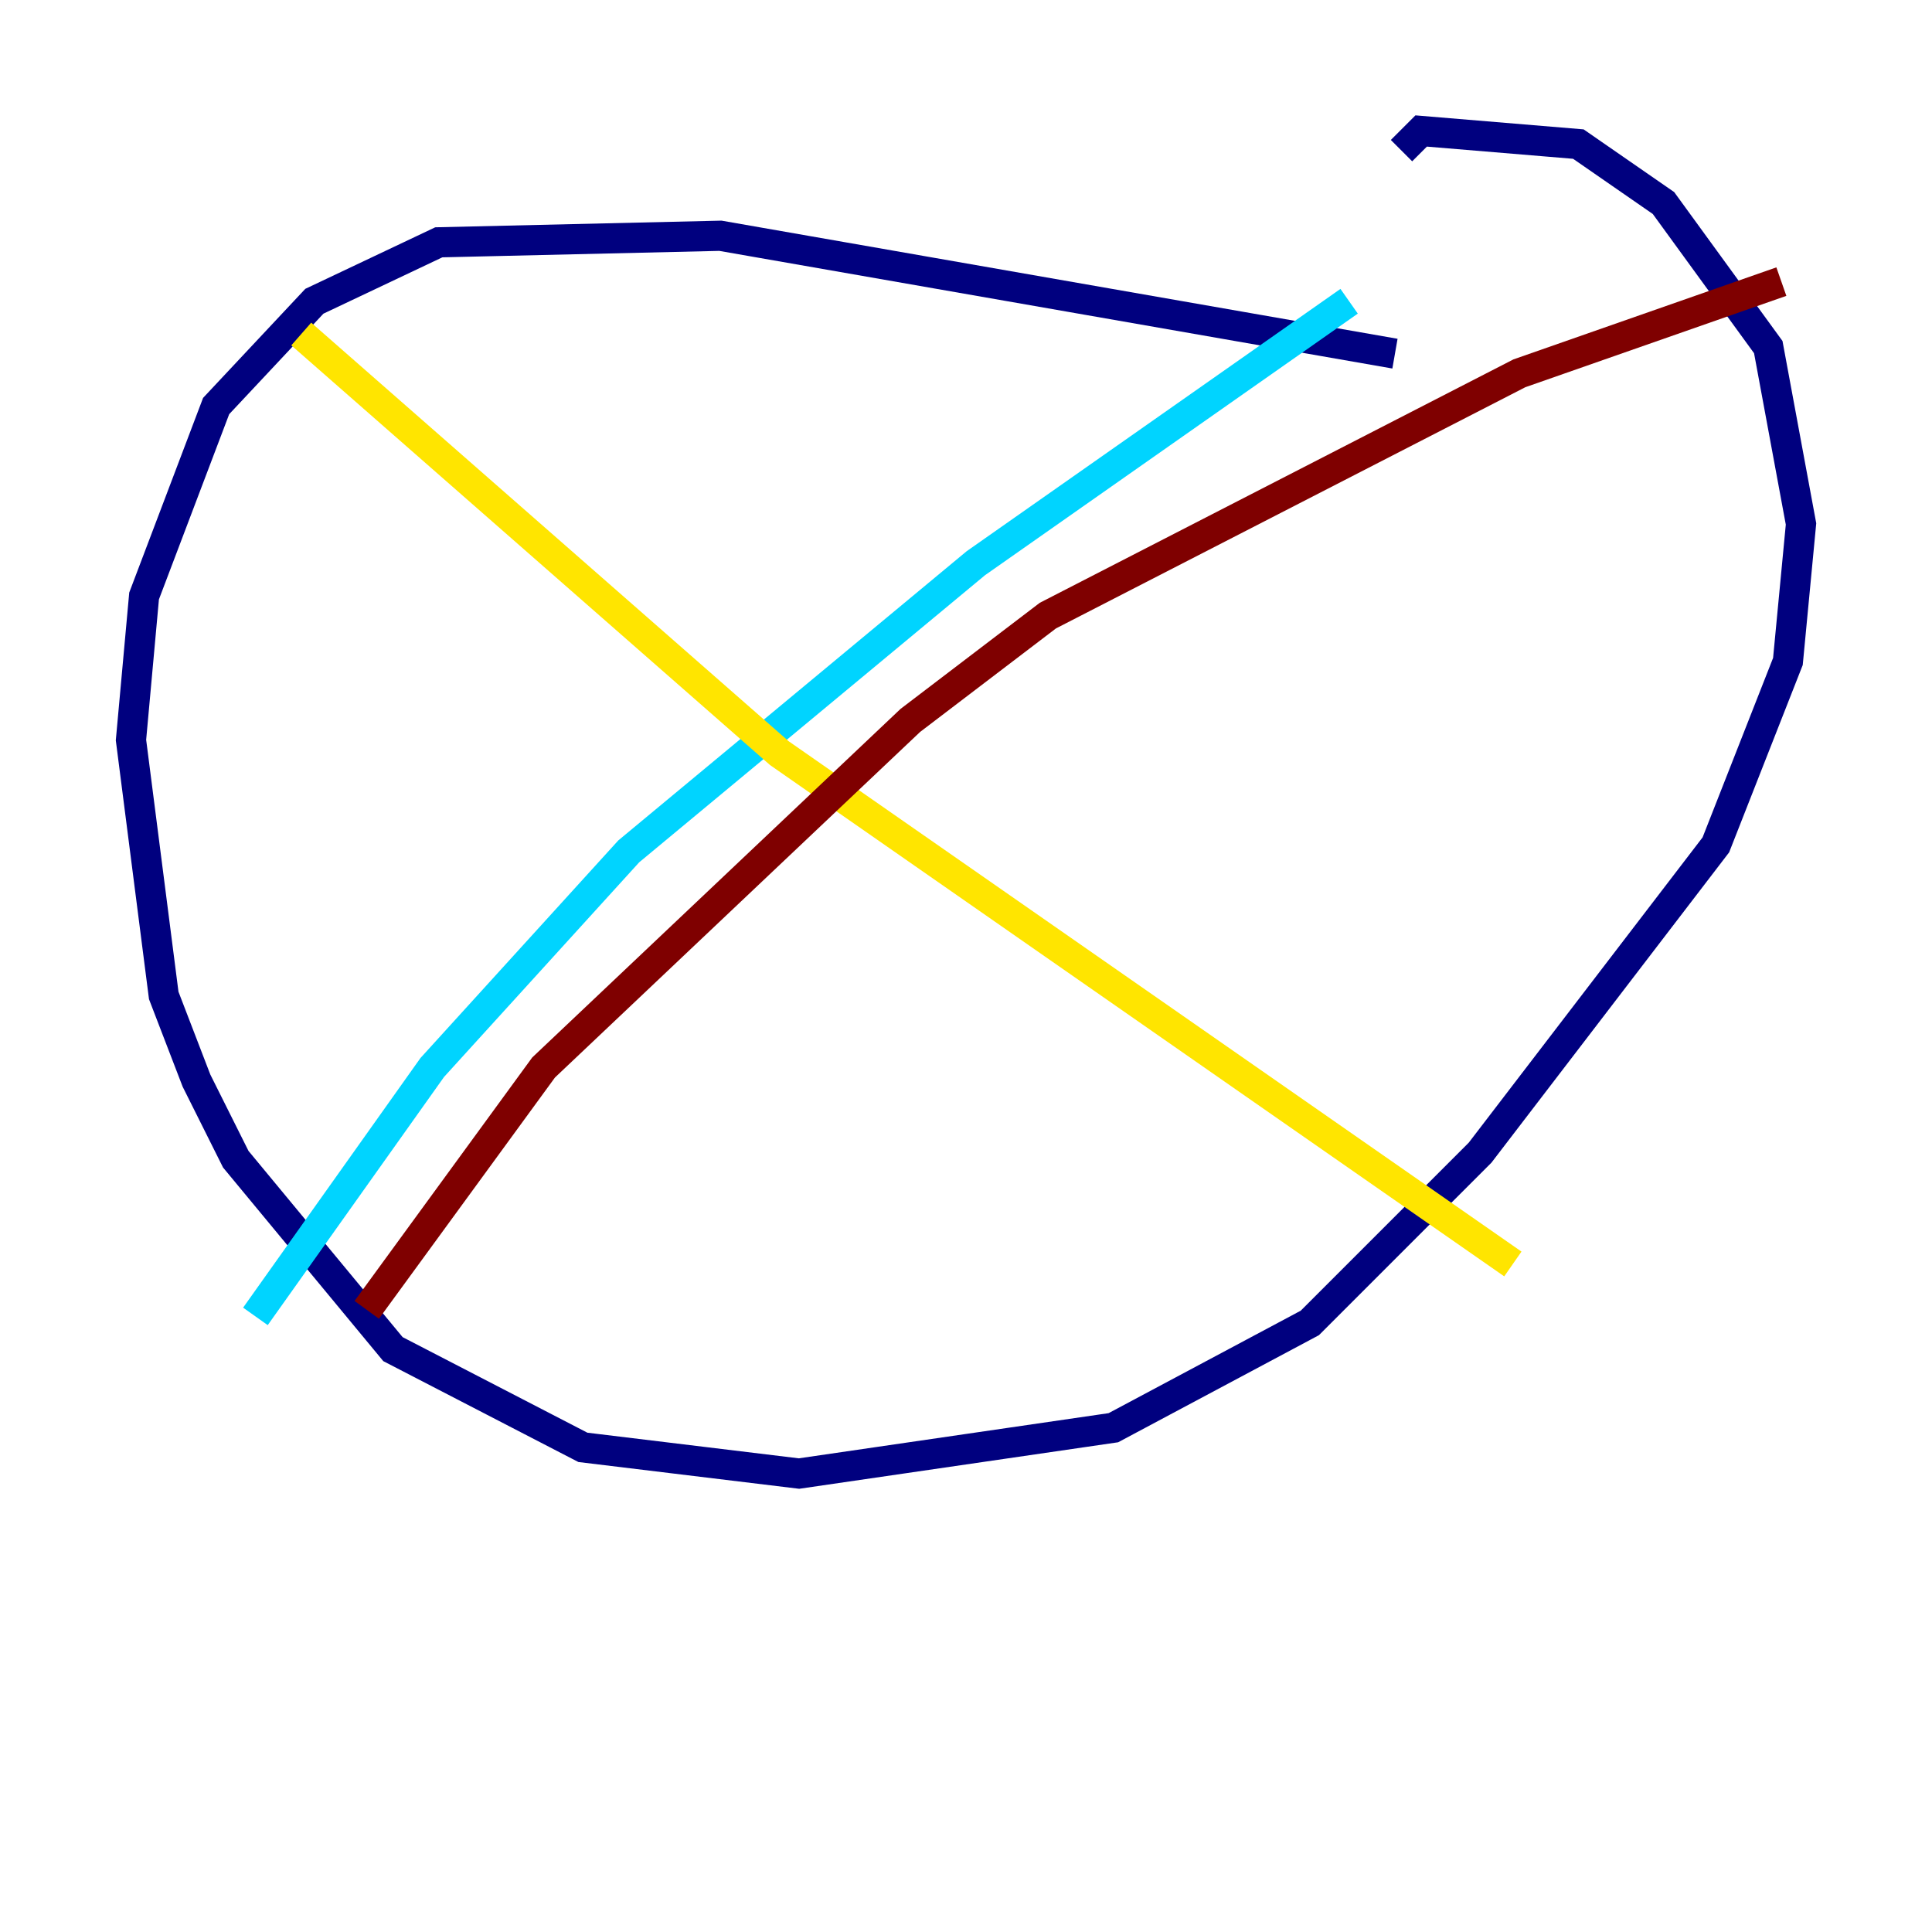 <?xml version="1.0" encoding="utf-8" ?>
<svg baseProfile="tiny" height="128" version="1.2" viewBox="0,0,128,128" width="128" xmlns="http://www.w3.org/2000/svg" xmlns:ev="http://www.w3.org/2001/xml-events" xmlns:xlink="http://www.w3.org/1999/xlink"><defs /><polyline fill="none" points="92.42,23.43 47.729,15.62 29.071,16.054 20.827,19.959 14.319,26.902 9.546,39.485 8.678,49.031 10.848,65.953 13.017,71.593 15.62,76.8 26.034,89.383 38.617,95.891 52.936,97.627 73.763,94.59 86.78,87.647 98.061,76.366 113.681,55.973 118.454,43.824 119.322,34.712 117.153,22.997 110.21,13.451 104.57,9.546 94.156,8.678 92.854,9.98" stroke="#00007f" stroke-width="2" /><polyline fill="none" points="89.383,19.959 64.651,37.315 41.654,56.407 28.637,70.725 16.922,87.214" stroke="#00d4ff" stroke-width="2" /><polyline fill="none" points="19.959,22.129 51.634,49.898 100.231,83.742" stroke="#ffe500" stroke-width="2" /><polyline fill="none" points="24.298,86.78 36.014,70.725 60.312,47.729 69.424,40.786 100.664,24.732 118.02,18.658" stroke="#7f0000" stroke-width="2" /></svg>